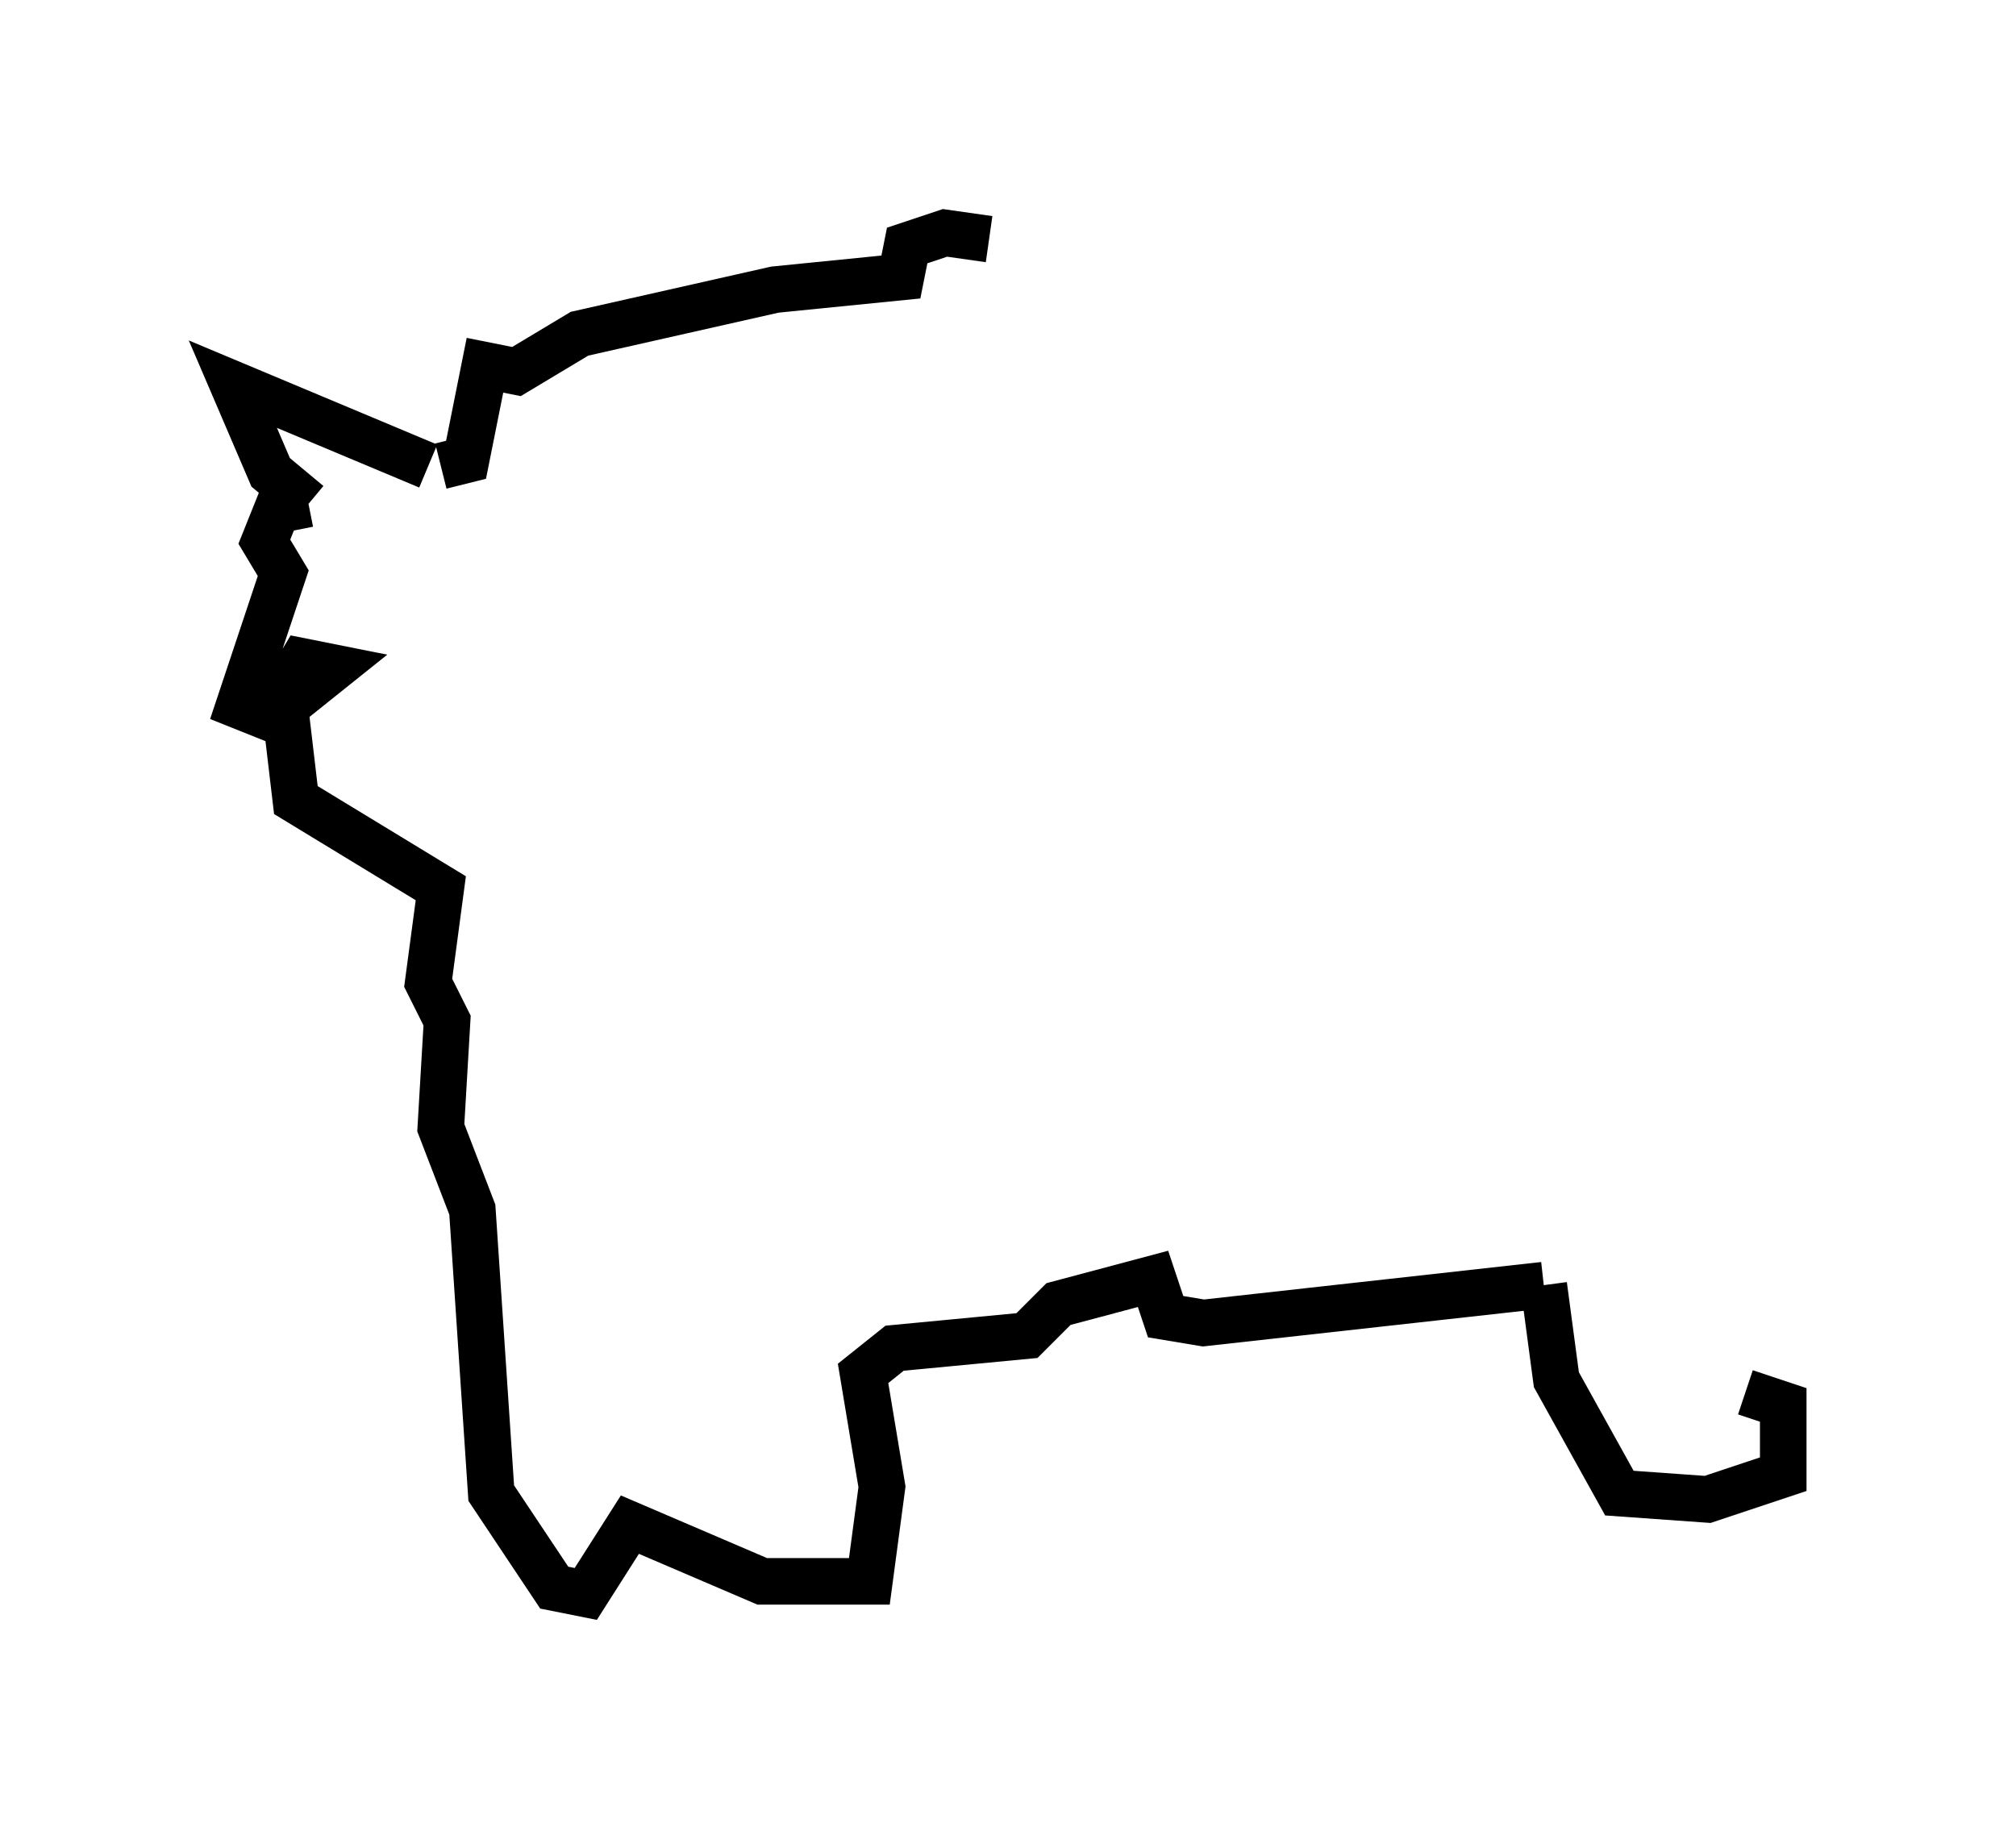 <?xml version="1.0" encoding="utf-8" ?>
<svg baseProfile="full" height="39.228" version="1.1" width="43.288" xmlns="http://www.w3.org/2000/svg" xmlns:ev="http://www.w3.org/2001/xml-events" xmlns:xlink="http://www.w3.org/1999/xlink"><defs /><rect fill="white" height="39.228" width="43.288" x="0" y="0" /><path d="M23.809, 6.624 m-2.571, -1.488 l-0.947, -0.135 -0.812, 0.271 l-0.135, 0.677 -2.706, 0.271 l-4.195, 0.947 -1.353, 0.812 l-0.677, -0.135 -0.406, 2.03 l-0.541, 0.135 m-0.271, 0.0 l-4.195, -1.759 0.812, 1.894 l0.812, 0.677 m0.0, 0.0 l-0.677, 0.135 -0.271, 0.677 l0.406, 0.677 -0.947, 2.842 l0.677, 0.271 1.353, -1.083 l-0.677, -0.135 -0.406, 0.677 l0.271, 2.3 3.112, 1.894 l-0.271, 2.03 0.406, 0.812 l-0.135, 2.3 0.677, 1.759 l0.406, 6.089 1.353, 2.03 l0.677, 0.135 0.947, -1.488 l2.842, 1.218 2.3, 0.0 l0.271, -2.03 -0.406, -2.436 l0.677, -0.541 2.842, -0.271 l0.677, -0.677 2.03, -0.541 l0.271, 0.812 0.812, 0.135 l7.307, -0.812 m0.0, 0.0 l0.271, 2.03 1.353, 2.436 l1.894, 0.135 1.624, -0.541 l0.0, -1.488 -0.812, -0.271 " fill="none" stroke="black" stroke-width="1" /></svg>